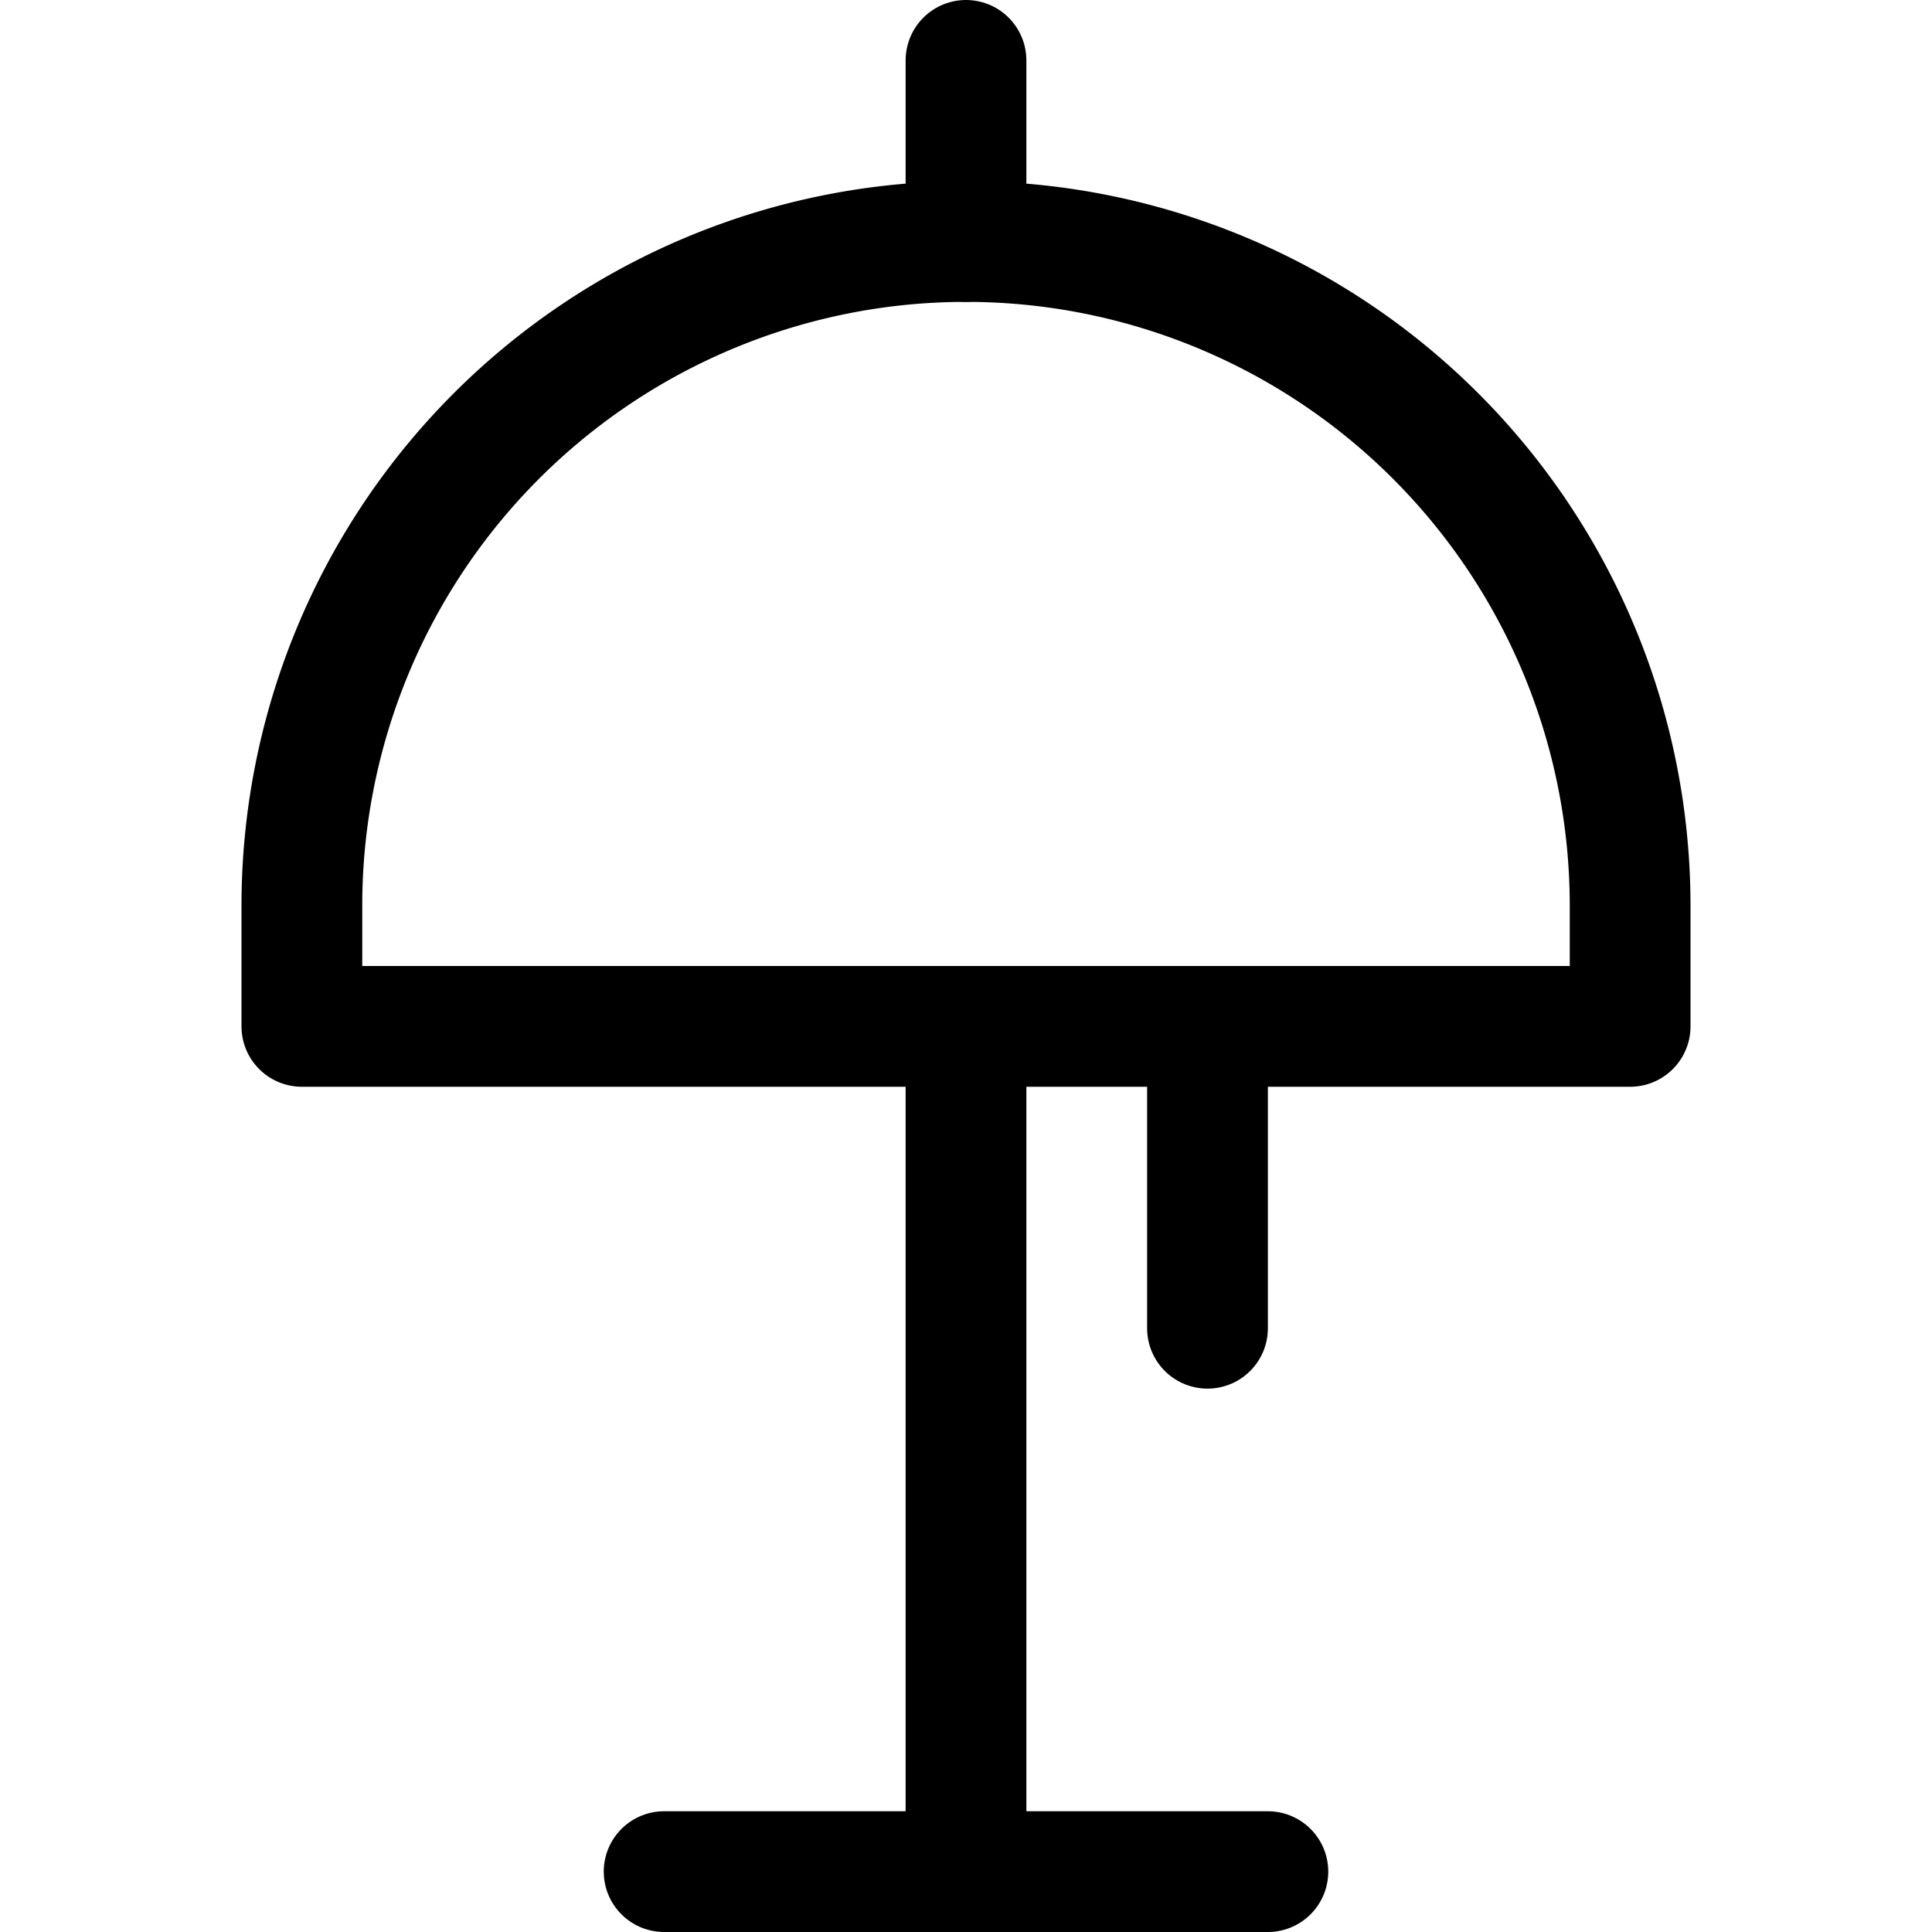 <svg id="Regular" xmlns="http://www.w3.org/2000/svg" viewBox="0 0 24 24"><defs><style>.cls-1{fill:none;stroke:#000;stroke-linecap:round;stroke-linejoin:round;stroke-width:1.5px;}</style></defs><title>table-lamp-1</title><line class="cls-1" x1="8.25" y1="23.25" x2="15.75" y2="23.25"/><line class="cls-1" x1="12" y1="3" x2="12" y2="0.75"/><path class="cls-1" d="M20.25,11.25a8.25,8.25,0,0,0-16.5,0v1.5h16.5Z"/><line class="cls-1" x1="12" y1="23.25" x2="12" y2="12.75"/><line class="cls-1" x1="15" y1="12.75" x2="15" y2="16.5"/></svg>